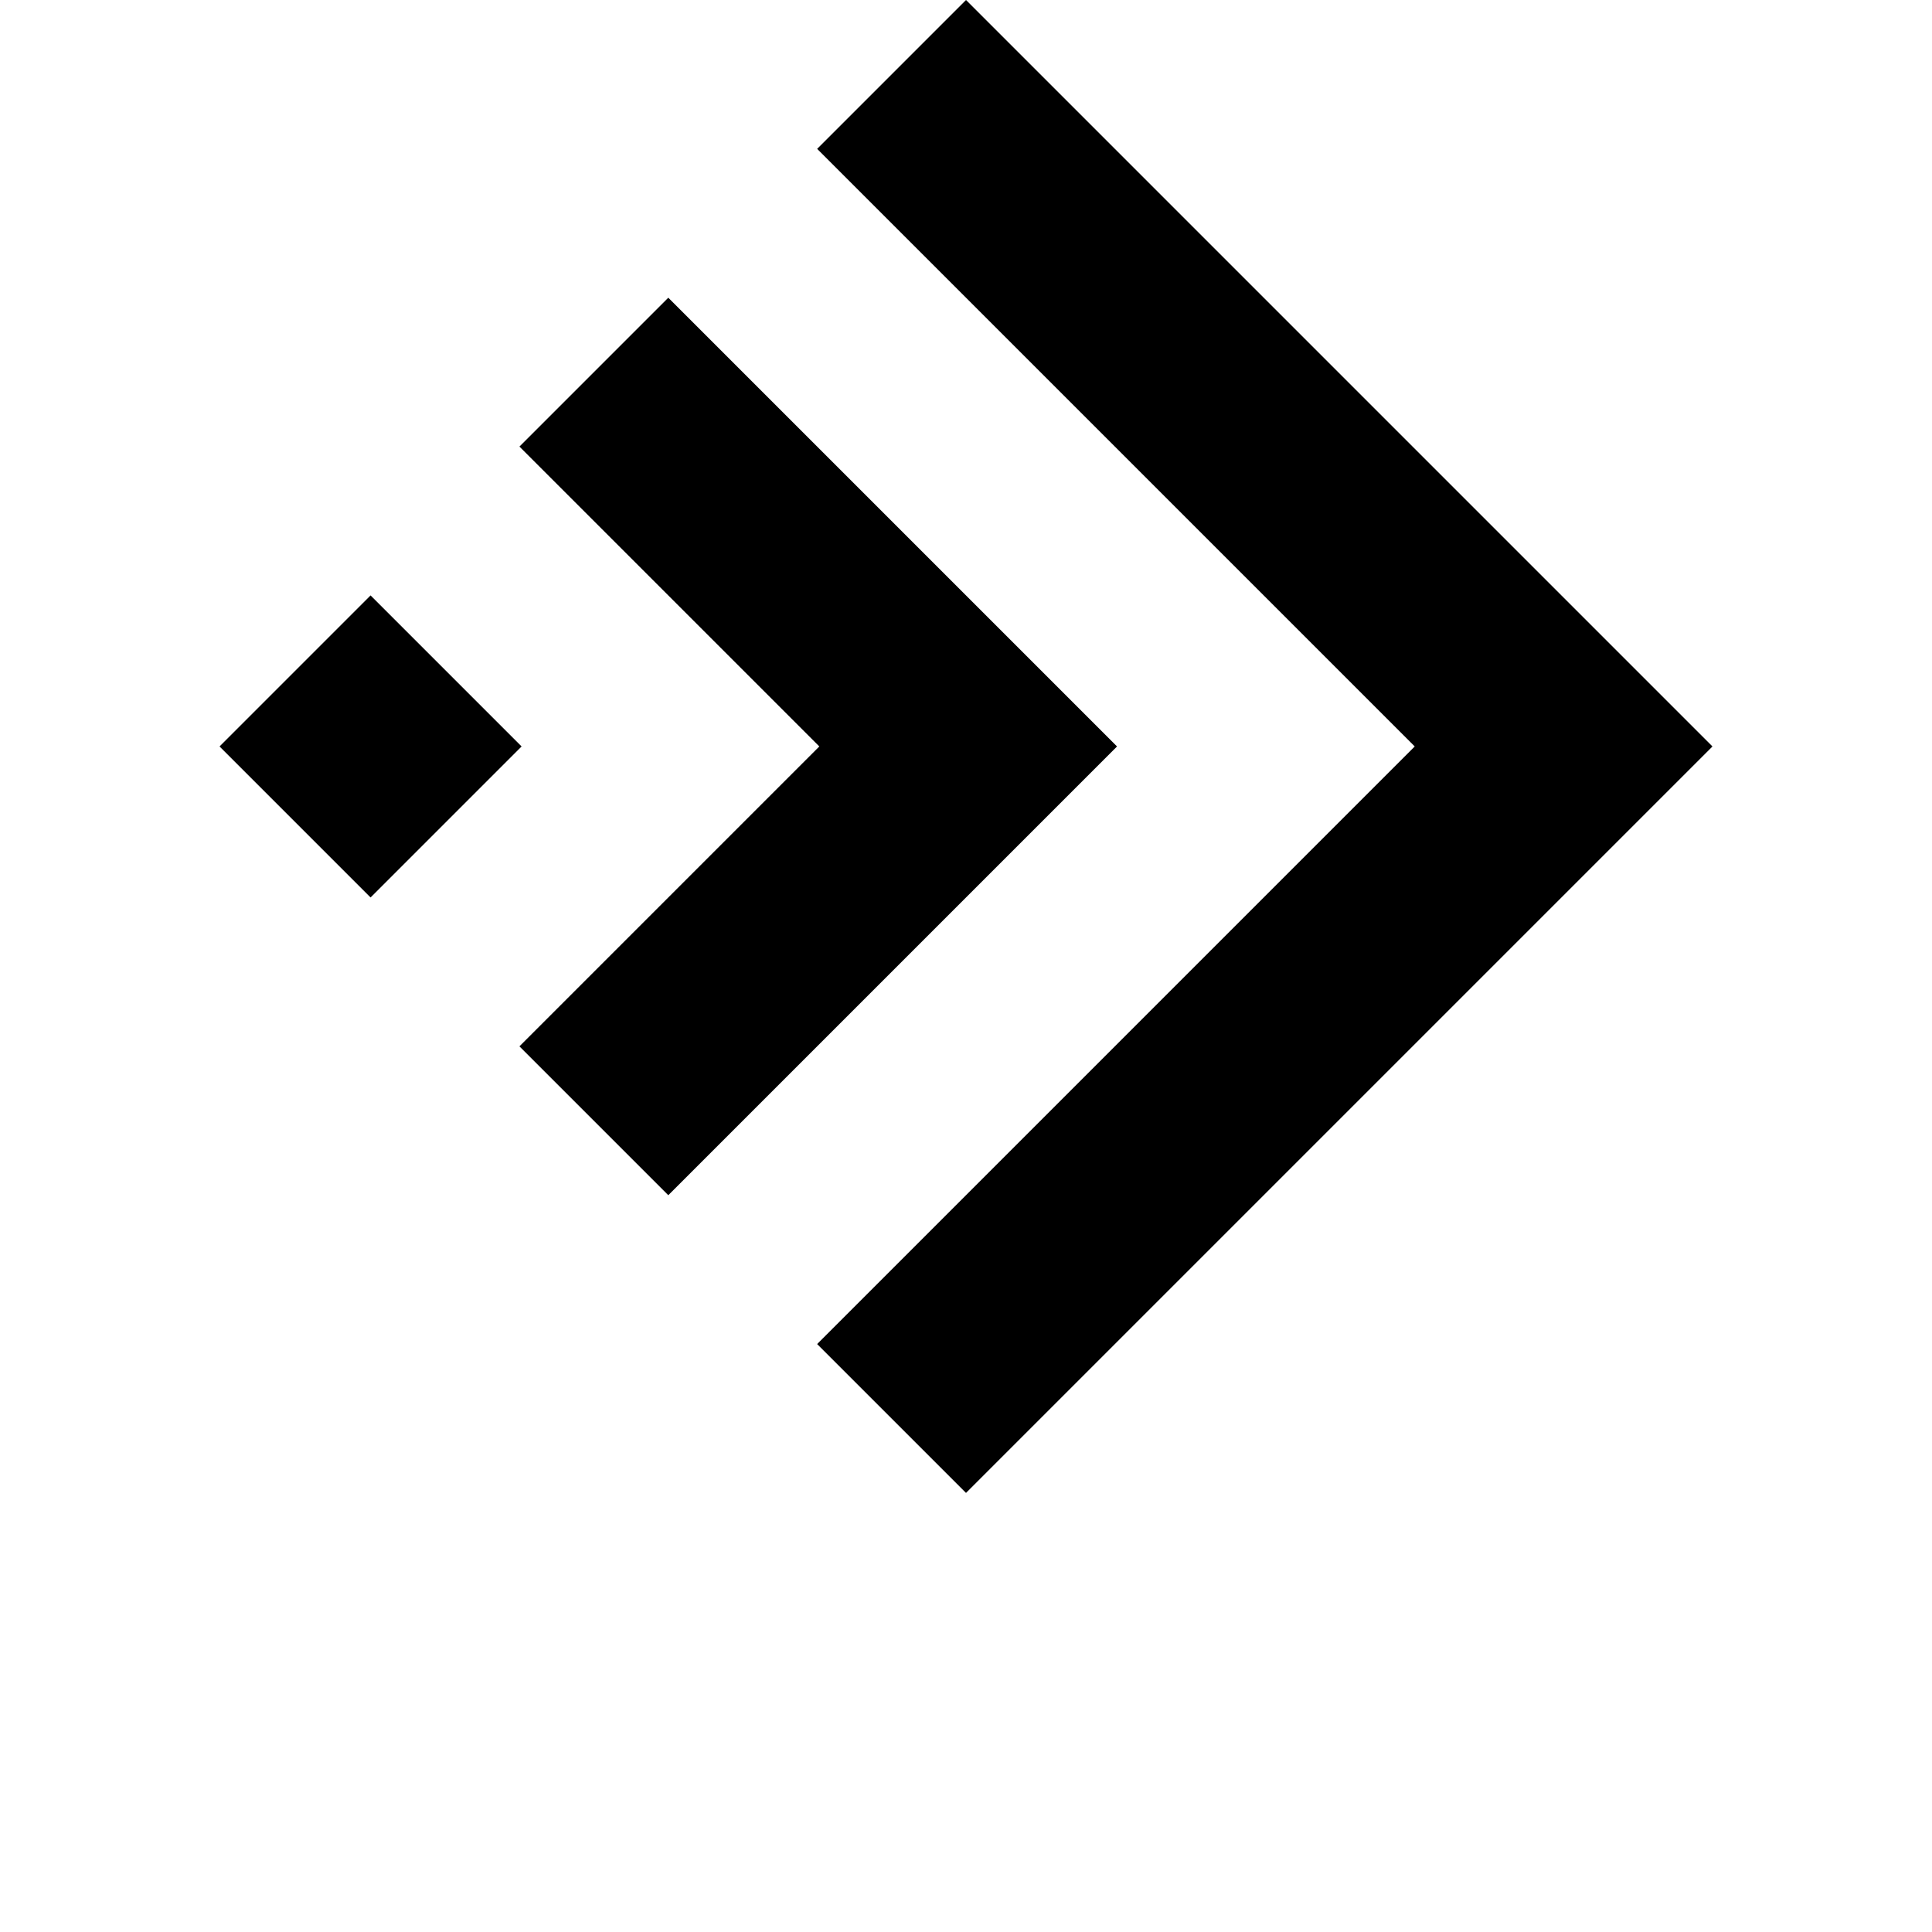 <?xml version="1.0" encoding="iso-8859-1"?>
<!-- Generator: Adobe Illustrator 16.0.0, SVG Export Plug-In . SVG Version: 6.00 Build 0)  -->
<!DOCTYPE svg PUBLIC "-//W3C//DTD SVG 1.1//EN" "http://www.w3.org/Graphics/SVG/1.1/DTD/svg11.dtd">
<svg version="1.1" id="Layer_1" xmlns="http://www.w3.org/2000/svg" xmlns:xlink="http://www.w3.org/1999/xlink" x="0px" y="0px"
	 width="792px" height="792px" viewBox="0 0 792 792" style="enable-background:new 0 0 792 792;" xml:space="preserve">
<path d="M702.002,306.001L396.003,612l-61.022-61.021l244.977-244.978L334.981,61.022L396.003,0L702.002,306.001z M273.959,122.044
	l-61.021,61.021l122.933,122.936L212.938,428.935l61.021,61.021l183.955-183.955L273.959,122.044z M151.912,244.085L90,305.997
	l61.912,61.912l61.912-61.912L151.912,244.085z"/>
<g>
</g>
<g>
</g>
<g>
</g>
<g>
</g>
<g>
</g>
<g>
</g>
<g>
</g>
<g>
</g>
<g>
</g>
<g>
</g>
<g>
</g>
<g>
</g>
<g>
</g>
<g>
</g>
<g>
</g>
</svg>
